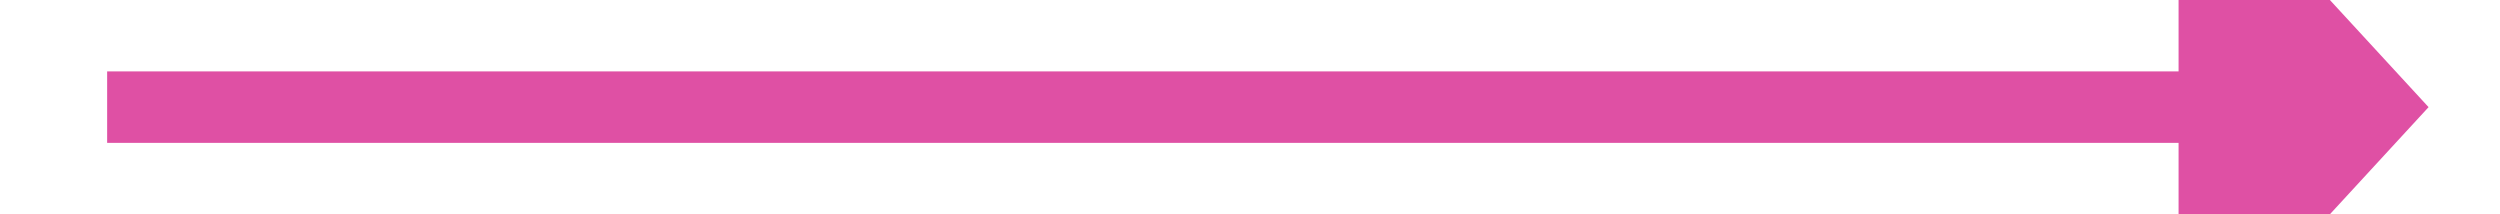 ﻿<?xml version="1.0" encoding="utf-8"?>
<svg version="1.1" xmlns:xlink="http://www.w3.org/1999/xlink" width="70px" height="6px" preserveAspectRatio="xMinYMid meet" viewBox="3688 -429  70 4" xmlns="http://www.w3.org/2000/svg">
  <g transform="matrix(0 -1 1 0 4150 3296 )">
    <path d="M 3748.5 -419.9  L 3755.5 -427.5  L 3748.5 -435.1  L 3748.5 -419.9  Z " fill-rule="nonzero" fill="#df50a4" stroke="none" transform="matrix(6.12303176911189E-17 1 -1 6.12303176911189E-17 3295.5 -4149.5 )" />
    <path d="M 3690.5 -427.5  L 3749.5 -427.5  " stroke-width="2" stroke="#df50a4" fill="none" transform="matrix(6.12303176911189E-17 1 -1 6.12303176911189E-17 3295.5 -4149.5 )" />
  </g>
</svg>